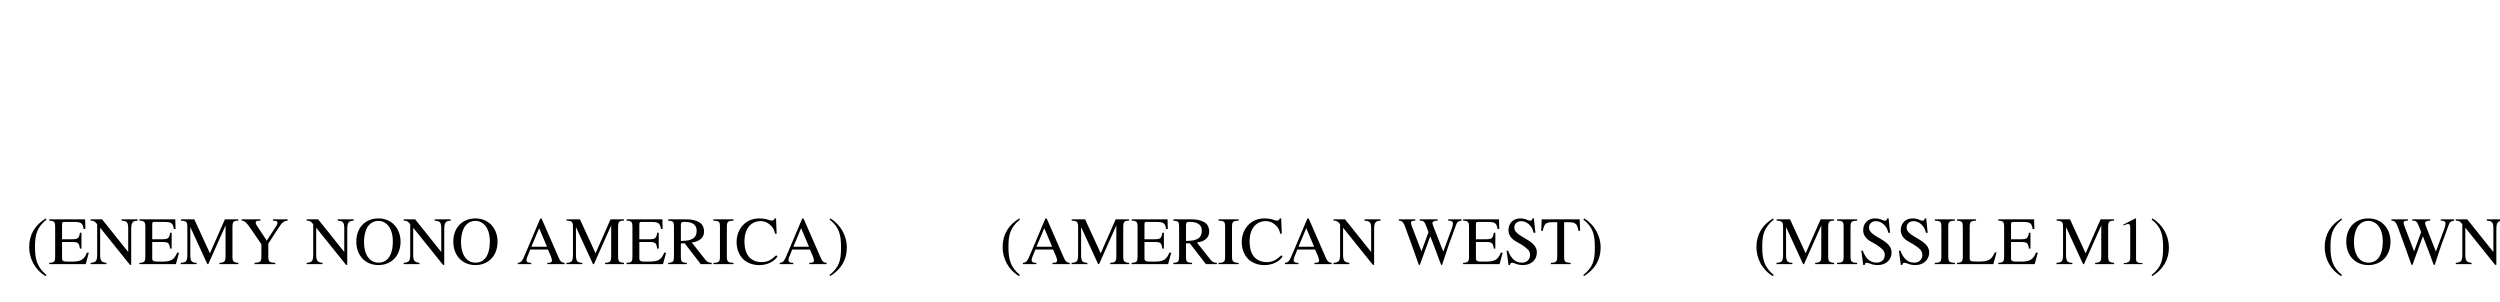 <?xml version='1.0' encoding='UTF-8'?>
<!-- This file was generated by dvisvgm 3.2.2 -->
<svg version='1.1' xmlns='http://www.w3.org/2000/svg' xmlns:xlink='http://www.w3.org/1999/xlink' width='368.204pt' height='44.486pt' viewBox='-.5 -43.986 368.204 44.486'>
<defs>
<path id='g1-9' d='m3.029 1.604c-1.395-1.166-1.694-2.291-1.694-4.144c0-1.923 .309-2.849 1.694-4.035l-.09-.159c-1.594 .946-2.461 2.381-2.461 4.224c0 1.694 .857 3.377 2.431 4.274l.12-.159z'/>
<path id='g1-10' d='m.289-6.575c1.445 1.136 1.694 2.281 1.694 4.144c0 1.933-.279 2.869-1.694 4.035l.09 .159c1.584-.966 2.461-2.381 2.461-4.224c0-1.694-.907-3.357-2.431-4.274l-.12 .159z'/>
<path id='g1-18' d='m3.925 0v-.149c-.747 0-.946-.179-.946-.608v-5.948l-.09-.03l-1.783 .907v.139l.269-.1c.179-.07 .349-.12 .448-.12c.209 0 .299 .149 .299 .488v4.473c0 .548-.209 .757-.946 .797v.149h2.75z'/>
<path id='g1-32' d='m2.889-.448c0-.279-.239-.528-.518-.528c-.309 0-.538 .229-.538 .528c0 .279 .199 .528 .538 .528c.299 0 .518-.239 .518-.528zm-.458-1.186c.11-.677 .289-1.136 .648-1.564c.857-1.016 1.046-1.355 1.046-1.963c0-.966-.847-1.574-1.813-1.574c-.956 0-1.634 .598-1.634 1.425c0 .408 .199 .658 .478 .658c.249 0 .408-.179 .408-.428c0-.329-.379-.369-.379-.737c0-.319 .458-.618 .936-.618c.608 0 1.086 .488 1.086 1.176c0 .598-.249 1.225-.508 1.863c-.349 .867-.428 1.365-.438 1.763h.169z'/>
<path id='g1-34' d='m4.453-2.56h-2.301l1.146-2.74l1.156 2.74zm2.59 2.56v-.189c-.518-.06-.658-.269-.936-.917l-2.451-5.609h-.199l-2.052 4.862c-.588 1.395-.677 1.604-1.255 1.664v.189h1.983v-.189c-.478 0-.697-.1-.697-.408c0-.12 .04-.289 .09-.418l.458-1.136h2.61l.408 .936c.12 .279 .189 .548 .189 .697c0 .09-.06 .199-.139 .239c-.12 .07-.189 .09-.548 .09v.189h2.54z'/>
<path id='g1-36' d='m6.117-1.305c-.747 .707-1.295 1.006-2.192 1.006c-.687 0-1.335-.249-1.773-.717c-.468-.508-.717-1.285-.717-2.381c0-1.724 .887-2.939 2.391-2.939c.648 0 1.166 .289 1.604 .757c.249 .269 .399 .558 .518 1.106h.229l-.09-2.262h-.199c-.06 .209-.229 .329-.418 .329c-.169 0-.478-.12-.687-.179c-.399-.11-.797-.149-1.186-.149c-.927 0-1.783 .329-2.421 1.036c-.568 .638-.897 1.465-.897 2.461c0 .986 .349 1.893 .956 2.491c.578 .568 1.445 .887 2.351 .887c1.176 0 2.142-.438 2.72-1.265l-.189-.179z'/>
<path id='g1-38' d='m5.948-1.684h-.279c-.448 1.056-.877 1.315-2.301 1.315h-.359c-.737 0-1.006-.05-1.006-.468v-2.421h1.504c.857 0 1.006 .13 1.126 .966h.229v-2.331h-.229c-.12 .787-.269 .956-1.126 .956h-1.504v-2.192c0-.319 .07-.359 .349-.359h1.305c1.156 0 1.385 .149 1.534 1.046h.249l-.04-1.425h-5.28v.189c.747 .04 .867 .189 .867 .927v4.344c0 .767-.1 .897-.867 .946v.189h5.37l.458-1.684z'/>
<path id='g1-41' d='m7.004 0v-.189c-.747-.06-.887-.209-.887-.917v-4.354c0-.767 .149-.887 .887-.946v-.189h-2.79v.189c.757 .06 .887 .159 .887 .946v1.883h-3.019v-1.883c0-.777 .159-.887 .887-.946v-.189h-2.79v.189c.767 .06 .887 .169 .887 .946v4.244c0 .857-.11 .976-.887 1.026v.189h2.78l-.01-.189c-.737-.04-.867-.209-.867-.936v-2.012h3.019v1.903c0 .837-.1 .996-.877 1.046v.189h2.78z'/>
<path id='g1-42' d='m3.138 0v-.189c-.817-.03-.976-.179-.976-.927v-4.374c0-.757 .139-.877 .976-.917v-.189h-2.959v.189c.847 .05 .966 .13 .966 .917v4.374c0 .777-.13 .897-.966 .927v.189h2.959z'/>
<path id='g1-45' d='m5.958-1.733h-.259c-.159 .349-.289 .568-.418 .737c-.339 .428-.877 .608-1.684 .608h-.697c-.727 0-.897-.07-.897-.448v-4.623c0-.767 .12-.897 .936-.946v-.189h-2.819v.189c.777 .06 .867 .199 .867 .966v4.294c0 .757-.13 .917-.867 .956v.189h5.36l.478-1.733z'/>
<path id='g1-46' d='m8.608 0v-.189c-.727-.05-.877-.219-.877-.927v-4.364c0-.747 .149-.917 .867-.927v-.189h-1.983l-2.202 5.001l-2.301-5.001h-1.973v.189c.817 .05 .946 .179 .946 .936v3.965c0 1.116-.139 1.255-.966 1.315v.189h2.331v-.189c-.767-.04-.927-.219-.927-1.315v-3.965l2.511 5.469h.139l2.54-5.699v4.473c0 .827-.11 .986-.897 1.036v.189h2.79z'/>
<path id='g1-47' d='m7.044-6.595h-2.361v.189c.438 .05 .618 .07 .787 .259c.149 .169 .189 .468 .189 .976v3.387l-3.846-4.812h-1.694v.189c.488 0 .638 .12 .966 .528v4.384c0 1.066-.149 1.215-.966 1.305v.189h2.331v-.189c-.767-.11-.927-.279-.927-1.305v-3.866l4.394 5.469h.179v-5.161c0-.787 .1-1.006 .289-1.176c.13-.11 .279-.139 .658-.179v-.189z'/>
<path id='g1-48' d='m5.719-3.357c0 1.196-.279 2.132-.827 2.66c-.349 .329-.787 .478-1.285 .478c-.458 0-.897-.139-1.235-.448c-.608-.558-.897-1.455-.897-2.64c0-.946 .259-1.913 .687-2.401c.389-.448 .887-.667 1.425-.667c.468 0 .867 .169 1.225 .468c.568 .478 .907 1.415 .907 2.55zm1.136 .06c0-1.973-1.305-3.437-3.258-3.437c-1.943 0-3.258 1.385-3.258 3.407c0 2.072 1.325 3.467 3.258 3.467c1.913 0 3.258-1.385 3.258-3.437z'/>
<path id='g1-49' d='m2.012-5.868c0-.269 .06-.359 .349-.359c1.355 0 1.953 .399 1.953 1.494c0 .897-.598 1.465-1.694 1.465c-.199 0-.379-.01-.608-.03v-2.57zm-1.853-.727v.189c.737 .06 .837 .179 .837 .917v4.274c0 .857-.06 .966-.837 1.026v.189h2.79v-.189c-.807-.04-.936-.169-.936-.927v-1.783c.269 .02 .428 .03 .687 .03c1.066 0 1.554-.09 2.132-.608c.369-.329 .568-.777 .568-1.305c0-.498-.169-.907-.498-1.186c-.448-.379-1.166-.628-2.162-.628h-2.58z'/>
<path id='g1-51' d='m2.032-5.808c0-.349 .169-.418 .508-.418c1.235 0 1.823 .438 1.823 1.335c0 .498-.209 .936-.568 1.136c-.458 .249-.807 .319-1.763 .339v-2.391zm4.543 5.808v-.189c-.438-.04-.648-.1-.936-.468l-1.993-2.521c1.245-.189 1.803-.767 1.803-1.634c0-.438-.159-.927-.488-1.196c-.428-.349-1.136-.588-2.082-.588h-2.71v.189c.767 .06 .847 .179 .847 .917v4.254c0 .877-.1 .986-.847 1.046v.189h2.75v-.189c-.767-.05-.887-.169-.887-.927v-1.933l.558-.02l2.371 3.068h1.614z'/>
<path id='g1-52' d='m4.672-4.613l-.219-2.122h-.209c-.04 .219-.149 .339-.319 .339c-.1 0-.259-.04-.438-.12c-.379-.159-.638-.219-1.046-.219c-.986 0-1.733 .658-1.733 1.743c0 .618 .319 1.235 1.215 1.714c.638 .339 1.325 .777 1.674 1.156c.189 .209 .289 .438 .289 .787c0 .658-.488 1.116-1.186 1.116c-.946 0-1.594-.558-2.052-1.763h-.219l.289 2.112h.219c0-.209 .13-.329 .279-.329c.11 0 .279 .03 .468 .11c.369 .159 .757 .229 1.176 .229c1.156 0 2.032-.747 2.032-1.863c0-.757-.488-1.335-1.544-1.953c-1.046-.608-1.783-1.026-1.783-1.704c0-.548 .389-.946 1.006-.946c.598 0 1.096 .329 1.445 .777c.179 .239 .289 .498 .408 .936h.249z'/>
<path id='g1-53' d='m5.908-4.902l-.07-1.694h-5.599l-.07 1.694h.239c.199-1.096 .468-1.275 1.524-1.275h.598v4.951c0 .877-.11 .986-.936 1.036v.189h2.909v-.189c-.817-.04-.956-.159-.956-.917v-5.071h.588c1.056 0 1.315 .179 1.534 1.275h.239z'/>
<path id='g1-56' d='m9.285-6.595h-1.963v.189c.508 .01 .697 .139 .697 .408c0 .209-.06 .458-.169 .767l-1.255 3.377l-1.425-3.626c-.09-.239-.169-.468-.169-.578c0-.209 .269-.339 .767-.349v-.189h-2.64v.189c.568 .01 .687 .08 1.016 .956l.279 .747l-1.036 2.819l-1.435-3.746c-.07-.189-.11-.349-.11-.468c0-.209 .13-.299 .638-.309v-.189h-2.431v.189c.508 .01 .707 .249 1.036 1.196c.588 1.674 1.305 3.527 1.913 5.32h.149l1.534-4.214c.518 1.325 1.086 2.8 1.594 4.214h.149c.847-2.6 .946-2.889 2.032-5.818c.189-.518 .299-.598 .827-.697v-.189z'/>
<path id='g1-57' d='m7.014 0v-.189c-.528-.06-.717-.179-1.106-.737l-1.913-2.73l1.425-1.763c.628-.777 .877-.946 1.514-.986v-.189h-2.361v.189c.538 .02 .677 .09 .677 .319c0 .149-.1 .299-.399 .667l-1.116 1.395l-.438-.638c-.528-.777-.827-1.156-.827-1.445c0-.229 .179-.279 .458-.289l.289-.01v-.189h-2.999v.189c.658 .07 .867 .189 1.823 1.594l1.056 1.544l-1.554 1.943c-.767 .966-.927 1.086-1.445 1.136v.189h2.311v-.189c-.578-.04-.757-.13-.757-.319c0-.149 .159-.428 .528-.887l1.186-1.484l.946 1.405c.339 .508 .508 .817 .508 .976c0 .179-.179 .269-.498 .289l-.259 .02v.189h2.949z'/>
<path id='g1-58' d='m7.004-6.595h-2.172v.189c.518 .01 .667 .09 .677 .309c0 .11-.04 .269-.139 .418l-1.445 2.212l-1.455-2.202c-.11-.159-.179-.339-.179-.468c0-.159 .149-.249 .468-.259l.239-.01v-.189h-2.78v.189c.478 .02 .697 .219 1.614 1.564l1.305 1.913v1.704c0 .887-.12 .976-1.006 1.036v.189h3.049v-.189c-.837-.04-1.026-.139-1.026-.917v-1.913l1.474-2.271c.558-.857 .787-1.066 1.375-1.116v-.189z'/>
<path id='g1-59' d='m5.958-1.753h-.229c-.179 .588-.269 .867-.598 1.096c-.249 .179-.608 .279-1.166 .279h-2.511l4.304-6.067v-.149h-5.23l-.209 1.704h.259c.1-.548 .159-.717 .408-.976c.239-.239 .628-.349 1.335-.349h2.132l-4.354 6.067v.149h5.609l.249-1.753z'/>
</defs>
<g id='page4'>
<path d='m498.711-15.34v-9.742' stroke='currentColor' fill='none' stroke-width='.399' stroke-miterlimit='10'/>
<path d='m498.711-27.578l-1.344 3.57l1.344-1.176l1.348 1.176z'/>
<path d='m498.711-27.578l-1.344 3.57l1.344-1.176l1.348 1.176z' stroke='currentColor' fill='none' stroke-width='.399' stroke-miterlimit='10'/>
<path d='m722.777-15.34l2.926-9.871' stroke='currentColor' fill='none' stroke-width='.399' stroke-miterlimit='10'/>
<path d='m726.41-27.602l-2.305 3.039l1.625-.742l.957 1.508z'/>
<path d='m726.41-27.602l-2.305 3.039l1.625-.742l.957 1.508z' stroke='currentColor' fill='none' stroke-width='.398' stroke-miterlimit='10'/>
<path d='m628.215-15.34v-9.742' stroke='currentColor' fill='none' stroke-width='.399' stroke-miterlimit='10'/>
<path d='m628.215-27.578l-1.348 3.57l1.348-1.176l1.344 1.176z'/>
<path d='m628.215-27.578l-1.348 3.57l1.348-1.176l1.344 1.176z' stroke='currentColor' fill='none' stroke-width='.399' stroke-miterlimit='10'/>
<path d='m695.192-15.34l-38.762-11.906' stroke='currentColor' fill='none' stroke-width='.399' stroke-miterlimit='10'/>
<path d='m654.043-27.98l3.02 2.336l-.73-1.633l1.52-.941z'/>
<path d='m654.043-27.98l3.02 2.336l-.73-1.633l1.52-.941z' stroke='currentColor' fill='none' stroke-width='.398' stroke-miterlimit='10'/>
<path d='m1034.352-15.297l-53.575-12.172' stroke='currentColor' fill='none' stroke-width='.399' stroke-miterlimit='10'/>
<path d='m978.344-28.023l3.184 2.105l-.848-1.574l1.445-1.051z'/>
<path d='m978.344-28.023l3.184 2.105l-.848-1.574l1.445-1.051z' stroke='currentColor' fill='none' stroke-width='.398' stroke-miterlimit='10'/>
<path d='m974.074-15.34l-16.429-11.094' stroke='currentColor' fill='none' stroke-width='.399' stroke-miterlimit='10'/>
<path d='m955.575-27.828l2.207 3.113l-.223-1.773l1.727-.457z'/>
<path d='m955.575-27.828l2.207 3.113l-.223-1.773l1.727-.457z' stroke='currentColor' fill='none' stroke-width='.398' stroke-miterlimit='10'/>
<path d='m913.117-15.34l16.434-11.094' stroke='currentColor' fill='none' stroke-width='.399' stroke-miterlimit='10'/>
<path d='m931.617-27.828l-3.711 .883l1.727 .457l-.219 1.773z'/>
<path d='m931.617-27.828l-3.711 .883l1.727 .457l-.219 1.773z' stroke='currentColor' fill='none' stroke-width='.398' stroke-miterlimit='10'/>
<path d='m853.438-15.34l53.132-12.125' stroke='currentColor' fill='none' stroke-width='.399' stroke-miterlimit='10'/>
<path d='m909.004-28.02l-3.781-.52l1.445 1.051l-.848 1.574z'/>
<path d='m909.004-28.02l-3.781-.52l1.445 1.051l-.848 1.574z' stroke='currentColor' fill='none' stroke-width='.398' stroke-miterlimit='10'/>
<g fill='currentColor'>
<g transform='translate(-60.693 2.486)'>
<use x='64.013' y='-7.57' xlink:href='#g1-9'/>
<use x='67.33' y='-7.57' xlink:href='#g1-38'/>
<use x='73.418' y='-7.57' xlink:href='#g1-47'/>
<use x='80.611' y='-7.57' xlink:href='#g1-38'/>
<use x='86.698' y='-7.57' xlink:href='#g1-46'/>
<use x='95.555' y='-7.57' xlink:href='#g1-58'/>
<use x='105.238' y='-7.57' xlink:href='#g1-47'/>
<use x='112.332' y='-7.57' xlink:href='#g1-48'/>
<use x='119.525' y='-7.57' xlink:href='#g1-47'/>
<use x='126.618' y='-7.57' xlink:href='#g1-48'/>
<use x='136.302' y='-7.57' xlink:href='#g1-34'/>
<use x='143.495' y='-7.57' xlink:href='#g1-46'/>
<use x='152.352' y='-7.57' xlink:href='#g1-38'/>
<use x='158.439' y='-7.57' xlink:href='#g1-51'/>
<use x='165.084' y='-7.57' xlink:href='#g1-42'/>
<use x='168.401' y='-7.57' xlink:href='#g1-36'/>
<use x='174.887' y='-7.57' xlink:href='#g1-34'/>
<use x='182.08' y='-7.57' xlink:href='#g1-10'/>
</g>
<g transform='translate(82.677 2.486)'>
<use x='64.013' y='-7.57' xlink:href='#g1-9'/>
<use x='67.33' y='-7.57' xlink:href='#g1-34'/>
<use x='74.524' y='-7.57' xlink:href='#g1-46'/>
<use x='83.38' y='-7.57' xlink:href='#g1-38'/>
<use x='89.467' y='-7.57' xlink:href='#g1-51'/>
<use x='96.113' y='-7.57' xlink:href='#g1-42'/>
<use x='99.43' y='-7.57' xlink:href='#g1-36'/>
<use x='105.916' y='-7.57' xlink:href='#g1-34'/>
<use x='113.109' y='-7.57' xlink:href='#g1-47'/>
<use x='122.793' y='-7.57' xlink:href='#g1-56'/>
<use x='132.197' y='-7.57' xlink:href='#g1-38'/>
<use x='138.284' y='-7.57' xlink:href='#g1-52'/>
<use x='143.644' y='-7.57' xlink:href='#g1-53'/>
<use x='149.731' y='-7.57' xlink:href='#g1-10'/>
</g>
<g transform='translate(193.698 2.486)'>
<use x='64.013' y='-7.57' xlink:href='#g1-9'/>
<use x='67.33' y='-7.57' xlink:href='#g1-46'/>
<use x='76.187' y='-7.57' xlink:href='#g1-42'/>
<use x='79.505' y='-7.57' xlink:href='#g1-52'/>
<use x='85.044' y='-7.57' xlink:href='#g1-52'/>
<use x='90.583' y='-7.57' xlink:href='#g1-42'/>
<use x='93.901' y='-7.57' xlink:href='#g1-45'/>
<use x='99.988' y='-7.57' xlink:href='#g1-38'/>
<use x='108.566' y='-7.57' xlink:href='#g1-46'/>
<use x='117.423' y='-7.57' xlink:href='#g1-18'/>
<use x='122.404' y='-7.57' xlink:href='#g1-10'/>
</g>
<g transform='translate(277.391 2.486)'>
<use x='64.013' y='-7.57' xlink:href='#g1-9'/>
<use x='67.33' y='-7.57' xlink:href='#g1-48'/>
<use x='74.274' y='-7.57' xlink:href='#g1-56'/>
<use x='83.679' y='-7.57' xlink:href='#g1-47'/>
<use x='90.872' y='-7.57' xlink:href='#g1-52'/>
<use x='98.902' y='-7.57' xlink:href='#g1-47'/>
<use x='105.995' y='-7.57' xlink:href='#g1-48'/>
<use x='113.189' y='-7.57' xlink:href='#g1-47'/>
<use x='120.282' y='-7.57' xlink:href='#g1-48'/>
<use x='129.966' y='-7.57' xlink:href='#g1-46'/>
<use x='138.822' y='-7.57' xlink:href='#g1-18'/>
<use x='143.804' y='-7.57' xlink:href='#g1-10'/>
</g>
<g transform='translate(382.484 2.486)'>
<use x='64.013' y='-7.57' xlink:href='#g1-9'/>
<use x='67.33' y='-7.57' xlink:href='#g1-38'/>
<use x='73.418' y='-7.57' xlink:href='#g1-47'/>
<use x='80.611' y='-7.57' xlink:href='#g1-38'/>
<use x='86.698' y='-7.57' xlink:href='#g1-46'/>
<use x='95.555' y='-7.57' xlink:href='#g1-58'/>
<use x='105.238' y='-7.57' xlink:href='#g1-32'/>
<use x='109.662' y='-7.57' xlink:href='#g1-57'/>
<use x='119.345' y='-7.57' xlink:href='#g1-34'/>
<use x='126.538' y='-7.57' xlink:href='#g1-46'/>
<use x='135.395' y='-7.57' xlink:href='#g1-38'/>
<use x='141.482' y='-7.57' xlink:href='#g1-51'/>
<use x='148.127' y='-7.57' xlink:href='#g1-42'/>
<use x='151.445' y='-7.57' xlink:href='#g1-36'/>
<use x='157.931' y='-7.57' xlink:href='#g1-34'/>
<use x='165.124' y='-7.57' xlink:href='#g1-10'/>
</g>
<g transform='translate(403.665 -25.861)'>
<use x='64.013' y='-7.57' xlink:href='#g1-9'/>
<use x='67.33' y='-7.57' xlink:href='#g1-41'/>
<use x='74.524' y='-7.57' xlink:href='#g1-48'/>
<use x='81.717' y='-7.57' xlink:href='#g1-52'/>
<use x='87.076' y='-7.57' xlink:href='#g1-53'/>
<use x='93.164' y='-7.57' xlink:href='#g1-42'/>
<use x='96.481' y='-7.57' xlink:href='#g1-45'/>
<use x='102.568' y='-7.57' xlink:href='#g1-38'/>
<use x='111.146' y='-7.57' xlink:href='#g1-32'/>
<use x='115.57' y='-7.57' xlink:href='#g1-57'/>
<use x='122.763' y='-7.57' xlink:href='#g1-10'/>
</g>
<g transform='translate(626.719 2.486)'>
<use x='64.013' y='-7.57' xlink:href='#g1-9'/>
<use x='67.33' y='-7.57' xlink:href='#g1-46'/>
<use x='76.187' y='-7.57' xlink:href='#g1-42'/>
<use x='79.505' y='-7.57' xlink:href='#g1-52'/>
<use x='85.044' y='-7.57' xlink:href='#g1-52'/>
<use x='90.583' y='-7.57' xlink:href='#g1-42'/>
<use x='93.901' y='-7.57' xlink:href='#g1-45'/>
<use x='99.988' y='-7.57' xlink:href='#g1-38'/>
<use x='108.566' y='-7.57' xlink:href='#g1-32'/>
<use x='112.989' y='-7.57' xlink:href='#g1-57'/>
<use x='120.182' y='-7.57' xlink:href='#g1-10'/>
</g>
<g transform='translate(633.179 -25.861)'>
<use x='64.013' y='-7.57' xlink:href='#g1-9'/>
<use x='67.33' y='-7.57' xlink:href='#g1-56'/>
<use x='76.735' y='-7.57' xlink:href='#g1-38'/>
<use x='82.822' y='-7.57' xlink:href='#g1-34'/>
<use x='90.015' y='-7.57' xlink:href='#g1-49'/>
<use x='95.565' y='-7.57' xlink:href='#g1-48'/>
<use x='102.758' y='-7.57' xlink:href='#g1-47'/>
<use x='112.441' y='-7.57' xlink:href='#g1-32'/>
<use x='116.865' y='-7.57' xlink:href='#g1-57'/>
<use x='124.058' y='-7.57' xlink:href='#g1-10'/>
</g>
<g transform='translate(523.757 2.486)'>
<use x='64.013' y='-7.57' xlink:href='#g1-9'/>
<use x='67.33' y='-7.57' xlink:href='#g1-48'/>
<use x='74.274' y='-7.57' xlink:href='#g1-56'/>
<use x='83.679' y='-7.57' xlink:href='#g1-47'/>
<use x='90.872' y='-7.57' xlink:href='#g1-52'/>
<use x='98.902' y='-7.57' xlink:href='#g1-47'/>
<use x='105.995' y='-7.57' xlink:href='#g1-48'/>
<use x='113.189' y='-7.57' xlink:href='#g1-47'/>
<use x='120.282' y='-7.57' xlink:href='#g1-48'/>
<use x='129.966' y='-7.57' xlink:href='#g1-32'/>
<use x='134.389' y='-7.57' xlink:href='#g1-57'/>
<use x='141.582' y='-7.57' xlink:href='#g1-10'/>
</g>
<g transform='translate(508.898 -25.861)'>
<use x='64.013' y='-7.57' xlink:href='#g1-9'/>
<use x='67.33' y='-7.57' xlink:href='#g1-52'/>
<use x='72.87' y='-7.57' xlink:href='#g1-38'/>
<use x='78.957' y='-7.57' xlink:href='#g1-45'/>
<use x='85.044' y='-7.57' xlink:href='#g1-45'/>
<use x='91.161' y='-7.57' xlink:href='#g1-52'/>
<use x='99.191' y='-7.57' xlink:href='#g1-56'/>
<use x='108.596' y='-7.57' xlink:href='#g1-38'/>
<use x='114.683' y='-7.57' xlink:href='#g1-52'/>
<use x='120.043' y='-7.57' xlink:href='#g1-53'/>
<use x='128.621' y='-7.57' xlink:href='#g1-32'/>
<use x='133.044' y='-7.57' xlink:href='#g1-57'/>
<use x='142.728' y='-7.57' xlink:href='#g1-47'/>
<use x='149.821' y='-7.57' xlink:href='#g1-48'/>
<use x='157.014' y='-7.57' xlink:href='#g1-47'/>
<use x='164.108' y='-7.57' xlink:href='#g1-48'/>
<use x='171.301' y='-7.57' xlink:href='#g1-10'/>
</g>
<g transform='translate(973.857 2.486)'>
<use x='64.013' y='-7.57' xlink:href='#g1-9'/>
<use x='67.33' y='-7.57' xlink:href='#g1-41'/>
<use x='74.524' y='-7.57' xlink:href='#g1-48'/>
<use x='81.717' y='-7.57' xlink:href='#g1-52'/>
<use x='87.076' y='-7.57' xlink:href='#g1-53'/>
<use x='93.164' y='-7.57' xlink:href='#g1-42'/>
<use x='96.481' y='-7.57' xlink:href='#g1-45'/>
<use x='102.568' y='-7.57' xlink:href='#g1-38'/>
<use x='111.146' y='-7.57' xlink:href='#g1-32'/>
<use x='115.57' y='-7.57' xlink:href='#g1-59'/>
<use x='121.667' y='-7.57' xlink:href='#g1-10'/>
</g>
<g transform='translate(844.674 -25.861)'>
<use x='64.013' y='-7.57' xlink:href='#g1-9'/>
<use x='67.33' y='-7.57' xlink:href='#g1-36'/>
<use x='73.976' y='-7.57' xlink:href='#g1-51'/>
<use x='80.621' y='-7.57' xlink:href='#g1-42'/>
<use x='83.938' y='-7.57' xlink:href='#g1-46'/>
<use x='92.795' y='-7.57' xlink:href='#g1-42'/>
<use x='96.113' y='-7.57' xlink:href='#g1-47'/>
<use x='103.126' y='-7.57' xlink:href='#g1-34'/>
<use x='110.319' y='-7.57' xlink:href='#g1-45'/>
<use x='118.897' y='-7.57' xlink:href='#g1-32'/>
<use x='123.321' y='-7.57' xlink:href='#g1-57'/>
<use x='130.514' y='-7.57' xlink:href='#g1-10'/>
</g>
<g transform='translate(882.954 2.486)'>
<use x='64.013' y='-7.57' xlink:href='#g1-9'/>
<use x='67.33' y='-7.57' xlink:href='#g1-52'/>
<use x='72.87' y='-7.57' xlink:href='#g1-38'/>
<use x='78.957' y='-7.57' xlink:href='#g1-45'/>
<use x='85.044' y='-7.57' xlink:href='#g1-45'/>
<use x='91.161' y='-7.57' xlink:href='#g1-52'/>
<use x='99.191' y='-7.57' xlink:href='#g1-32'/>
<use x='103.614' y='-7.57' xlink:href='#g1-57'/>
<use x='113.298' y='-7.57' xlink:href='#g1-32'/>
<use x='117.722' y='-7.57' xlink:href='#g1-58'/>
<use x='127.405' y='-7.57' xlink:href='#g1-32'/>
<use x='131.829' y='-7.57' xlink:href='#g1-59'/>
<use x='137.926' y='-7.57' xlink:href='#g1-10'/>
</g>
<g transform='translate(805.916 2.486)'>
<use x='64.013' y='-7.57' xlink:href='#g1-9'/>
<use x='67.33' y='-7.57' xlink:href='#g1-56'/>
<use x='76.735' y='-7.57' xlink:href='#g1-38'/>
<use x='82.822' y='-7.57' xlink:href='#g1-34'/>
<use x='90.015' y='-7.57' xlink:href='#g1-49'/>
<use x='95.565' y='-7.57' xlink:href='#g1-48'/>
<use x='102.758' y='-7.57' xlink:href='#g1-47'/>
<use x='112.441' y='-7.57' xlink:href='#g1-32'/>
<use x='116.865' y='-7.57' xlink:href='#g1-58'/>
<use x='124.058' y='-7.57' xlink:href='#g1-10'/>
</g>
<g transform='translate(718.526 2.486)'>
<use x='64.013' y='-7.57' xlink:href='#g1-9'/>
<use x='67.33' y='-7.57' xlink:href='#g1-34'/>
<use x='74.524' y='-7.57' xlink:href='#g1-46'/>
<use x='83.38' y='-7.57' xlink:href='#g1-38'/>
<use x='89.467' y='-7.57' xlink:href='#g1-51'/>
<use x='96.113' y='-7.57' xlink:href='#g1-42'/>
<use x='99.43' y='-7.57' xlink:href='#g1-36'/>
<use x='105.916' y='-7.57' xlink:href='#g1-34'/>
<use x='113.109' y='-7.57' xlink:href='#g1-47'/>
<use x='122.793' y='-7.57' xlink:href='#g1-32'/>
<use x='127.216' y='-7.57' xlink:href='#g1-57'/>
<use x='134.409' y='-7.57' xlink:href='#g1-10'/>
</g>
</g>
</g>
</svg>